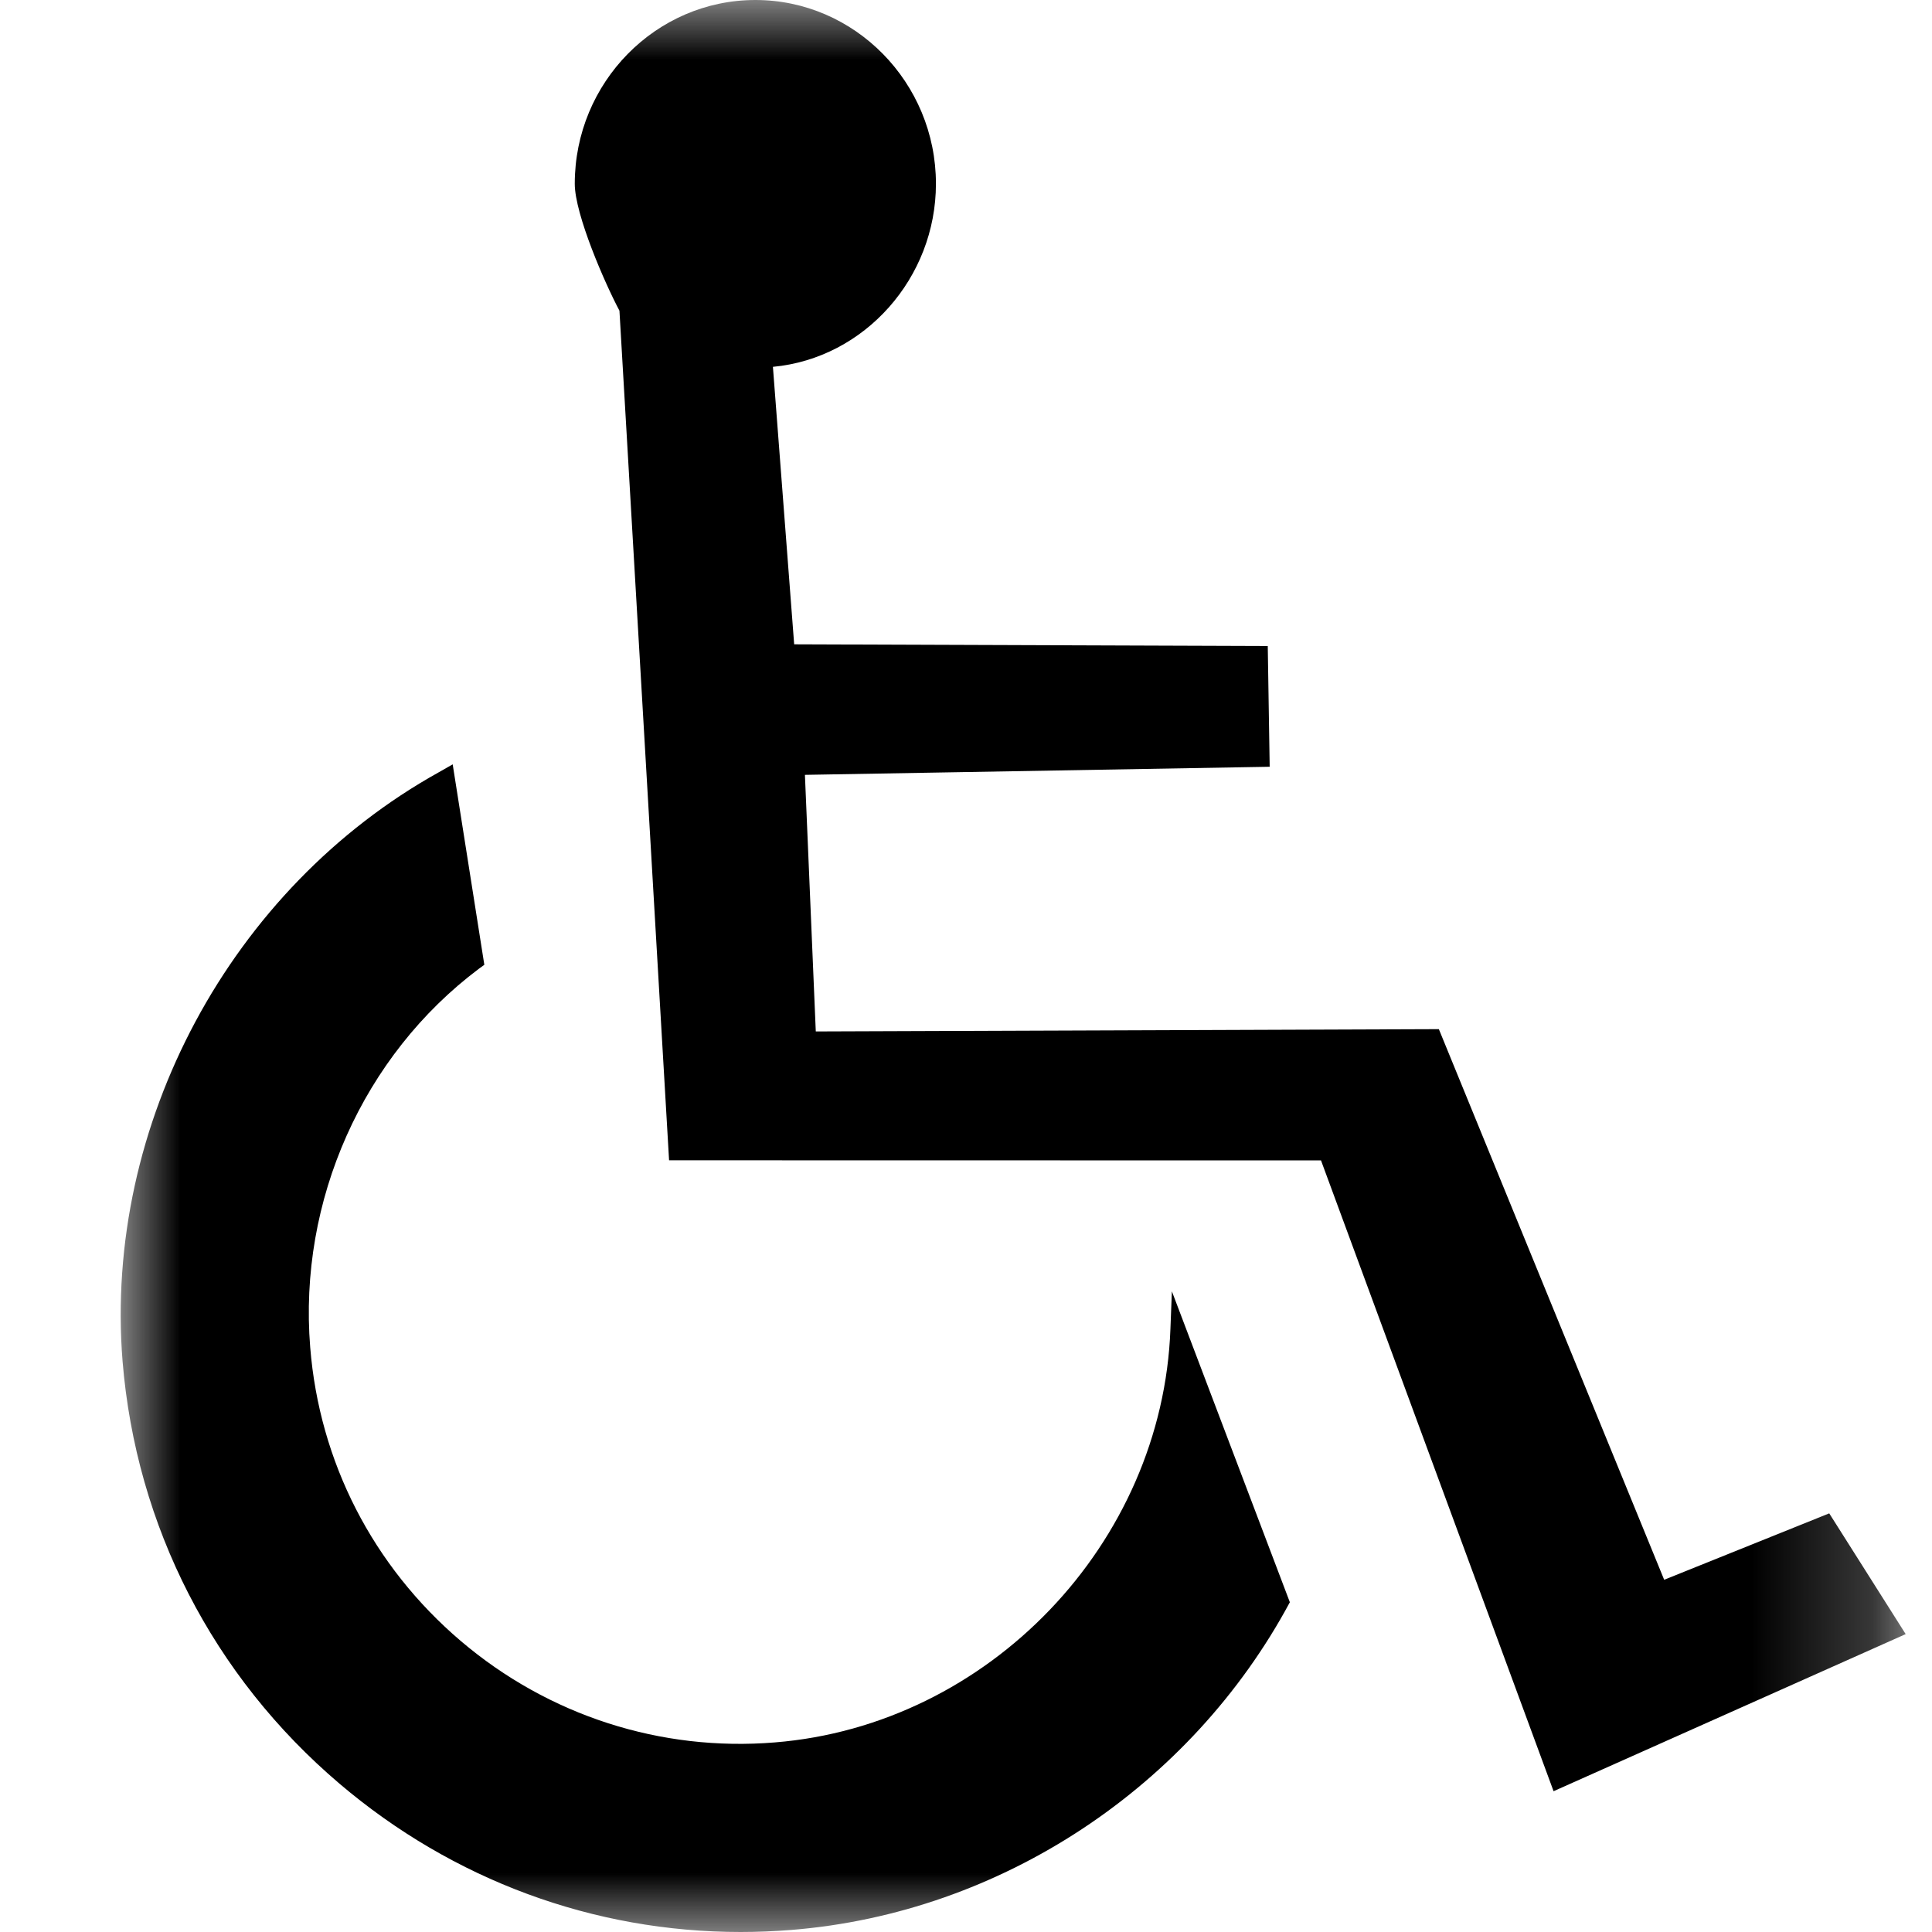 <?xml version="1.0" encoding="UTF-8"?>
<svg width="16px" height="16px" viewBox="0 0 16 16" version="1.1" xmlns="http://www.w3.org/2000/svg" xmlns:xlink="http://www.w3.org/1999/xlink">
    <!-- Generator: Sketch 49.3 (51167) - http://www.bohemiancoding.com/sketch -->
    <title>Icon/Facilities/Accessible/Small</title>
    <desc>Created with Sketch.</desc>
    <defs>
        <polygon id="path-1" points="0 0 14.782 0 14.782 16 0 16"></polygon>
    </defs>
    <g id="Icon/Facilities/Accessible/Small" stroke="none" stroke-width="1" fill="none" fill-rule="evenodd">
        <g id="Page-1" transform="translate(1, 0)">
            <mask id="mask-2" fill="white">
                <use xlink:href="#path-1"></use>
            </mask>
            <g id="Clip-2"></g>
            <path d="M11.866,14.834 L9.94,9.61 L4.541,9.609 L4.13,2.573 C4.013,2.354 3.76,1.777 3.76,1.522 C3.76,0.684 4.431,0 5.256,0 C6.079,0 6.751,0.684 6.751,1.522 C6.751,2.301 6.161,2.967 5.401,3.038 L5.577,5.336 L9.499,5.35 L9.515,6.35 L5.666,6.417 L5.756,8.542 L10.916,8.523 L12.782,13.083 L14.149,12.533 L14.782,13.533 L11.866,14.834 Z M9.682,13.269 C8.863,14.795 7.294,15.843 5.553,15.983 C5.413,15.994 5.273,16 5.134,16 C3.917,16 2.752,15.571 1.812,14.772 C0.764,13.881 0.127,12.639 0.015,11.273 C-0.142,9.315 0.91,7.354 2.635,6.395 L2.749,6.33 L3.011,7.99 L2.967,8.022 C2.007,8.742 1.47,9.943 1.569,11.158 C1.645,12.107 2.088,12.97 2.816,13.59 C3.544,14.209 4.474,14.507 5.416,14.43 C7.188,14.288 8.629,12.783 8.693,11.004 L8.705,10.694 L9.682,13.269 Z" id="Fill-1" fill="#000000" mask="url(#mask-2)"></path>
        </g>
    </g>
</svg>